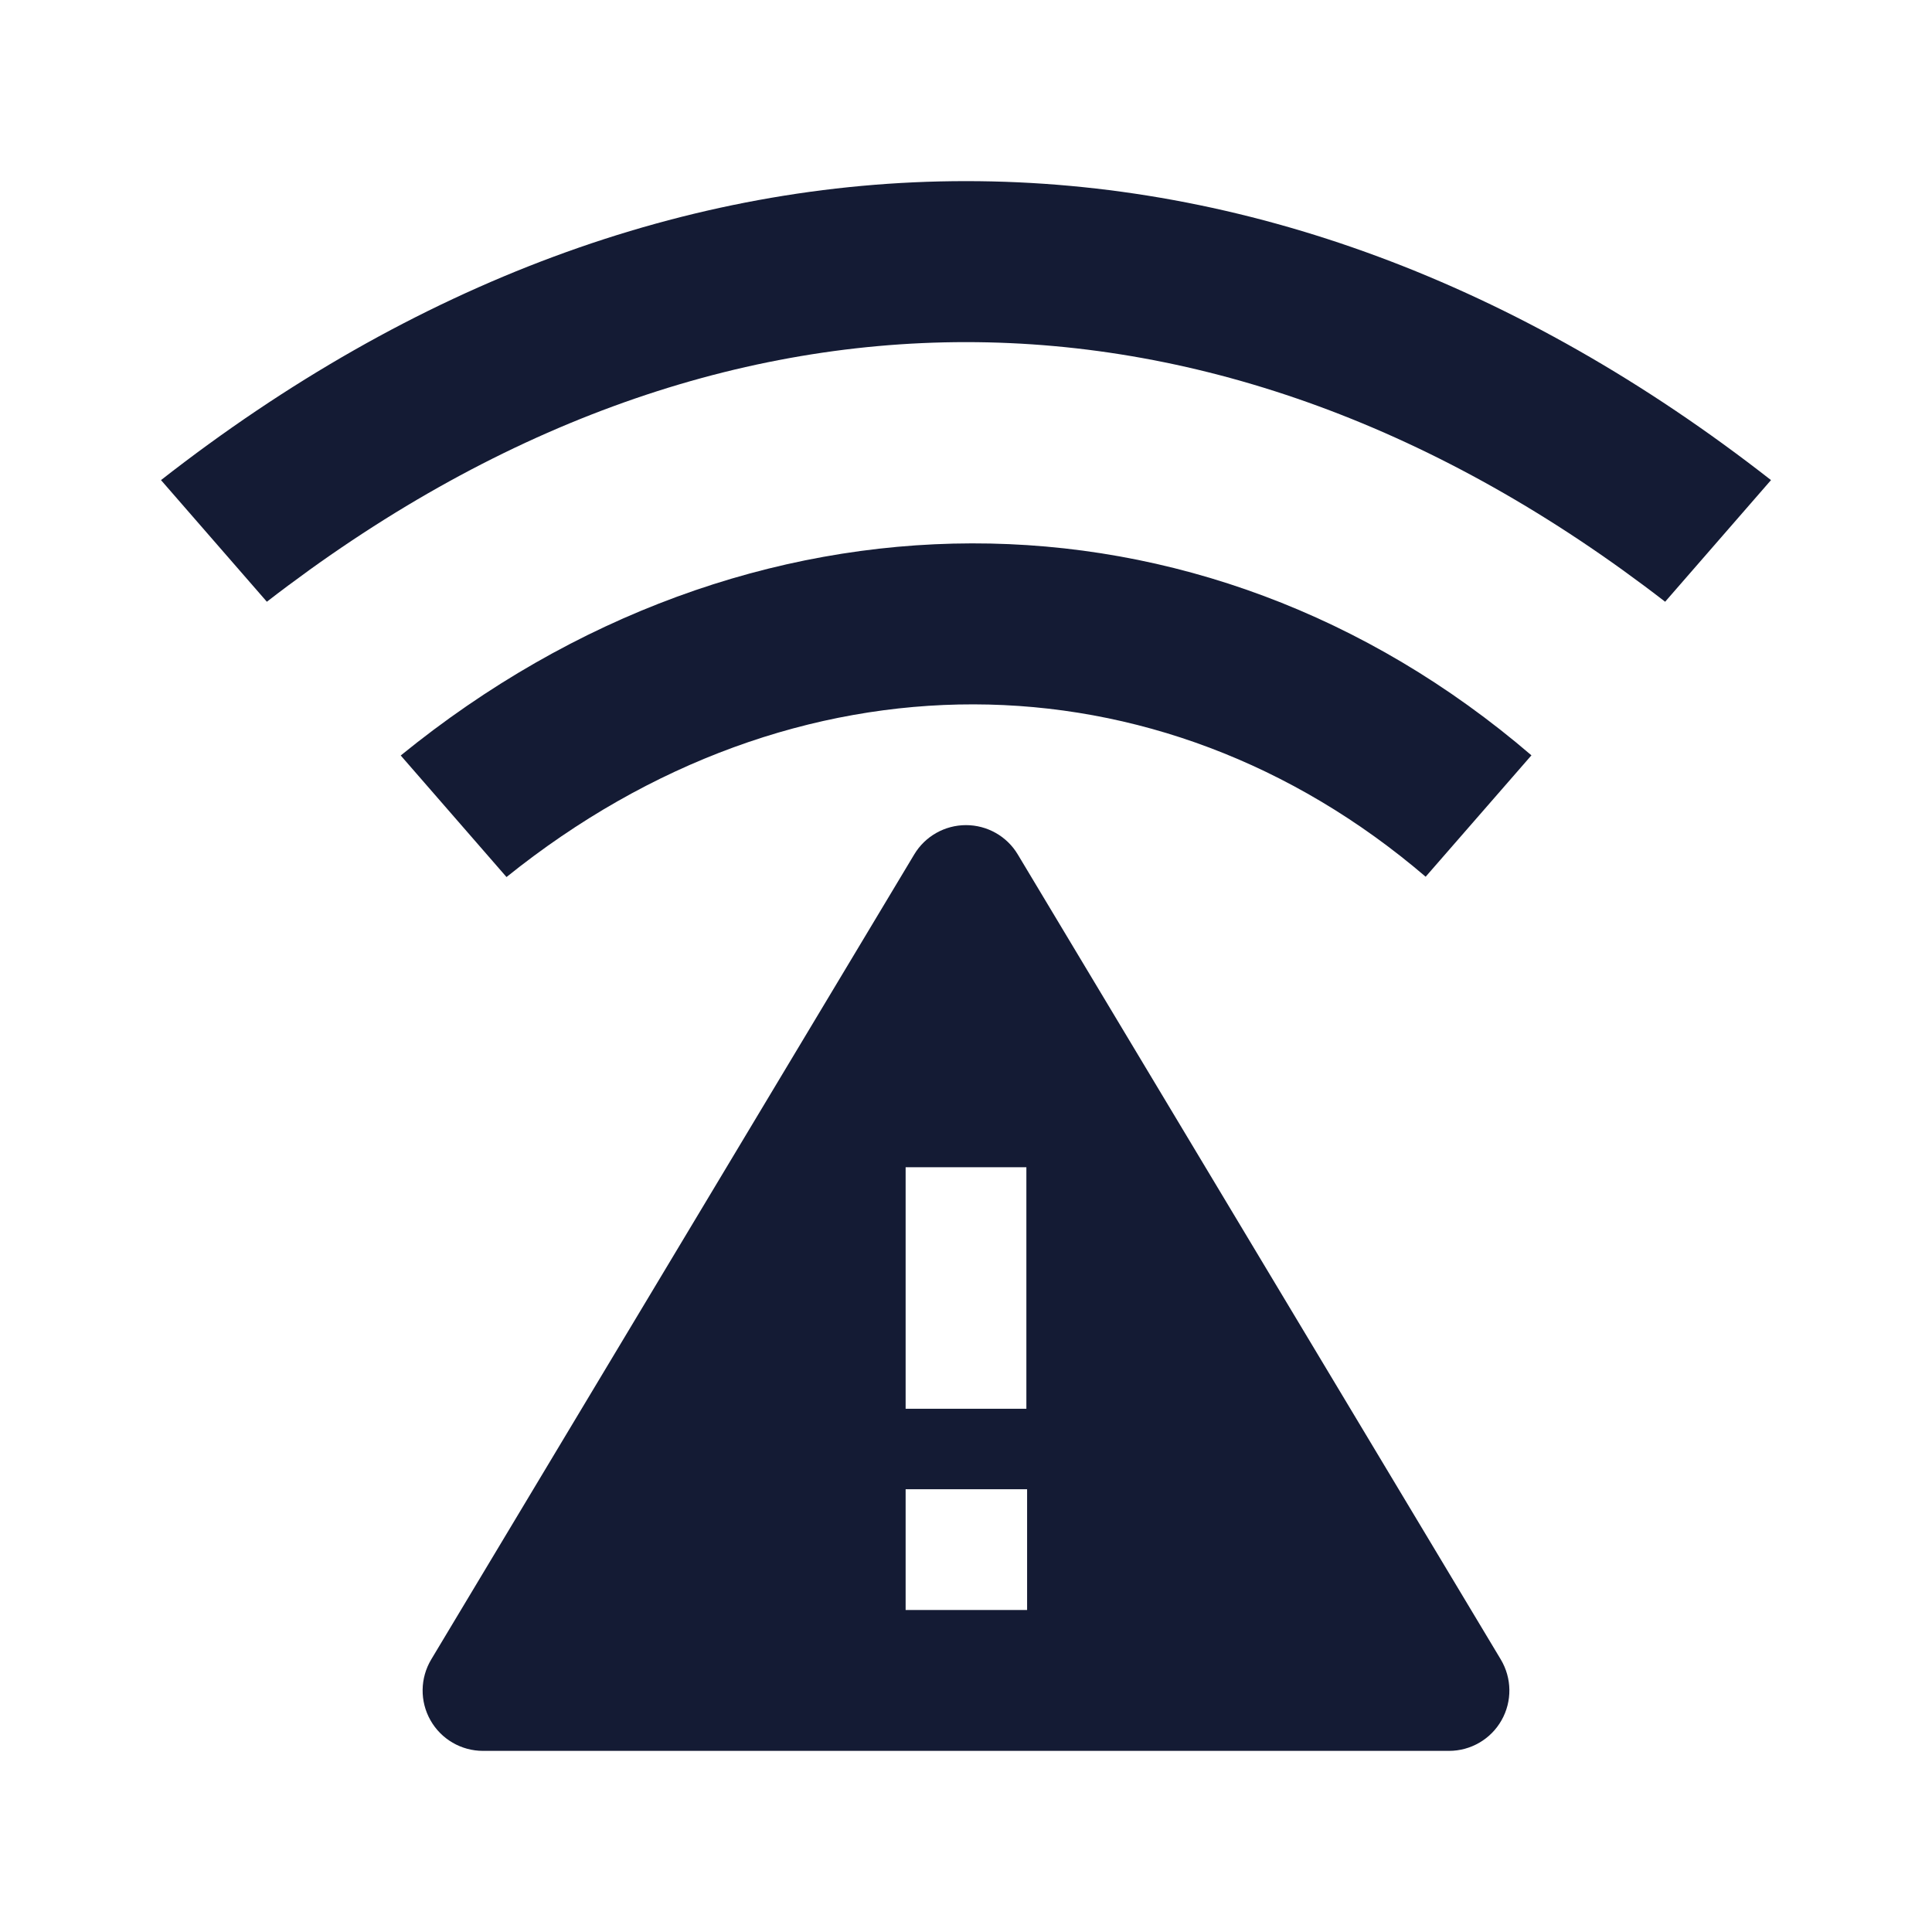 <svg width="24" height="24" viewBox="0 0 24 24" fill="none" xmlns="http://www.w3.org/2000/svg">
<path d="M22 5.964C18.867 3.514 15.456 2.25 12 2.25C8.544 2.25 5.133 3.514 2 5.964L3.315 7.475C6.126 5.3 9.085 4.25 12 4.25C14.915 4.25 17.874 5.3 20.685 7.475L22 5.964Z" fill="#141B34"/>
<path d="M17.71 10.891L19.024 9.383C14.916 5.856 9.275 5.888 4.978 9.385L6.292 10.895C9.864 8.021 14.39 8.05 17.71 10.891Z" fill="#141B34"/>
<path fill-rule="evenodd" clip-rule="evenodd" d="M12.643 10.614C12.508 10.388 12.263 10.25 12 10.25C11.737 10.25 11.492 10.388 11.357 10.614L5.357 20.614C5.218 20.846 5.214 21.134 5.347 21.369C5.48 21.605 5.73 21.75 6 21.75H18C18.27 21.75 18.52 21.605 18.653 21.369C18.786 21.134 18.782 20.846 18.643 20.614L12.643 10.614ZM12.75 17.5V14.5H11.25V17.5H12.75ZM12.759 18.5H11.25V20H12.759V18.5Z" fill="#141B34"/>
</svg>
